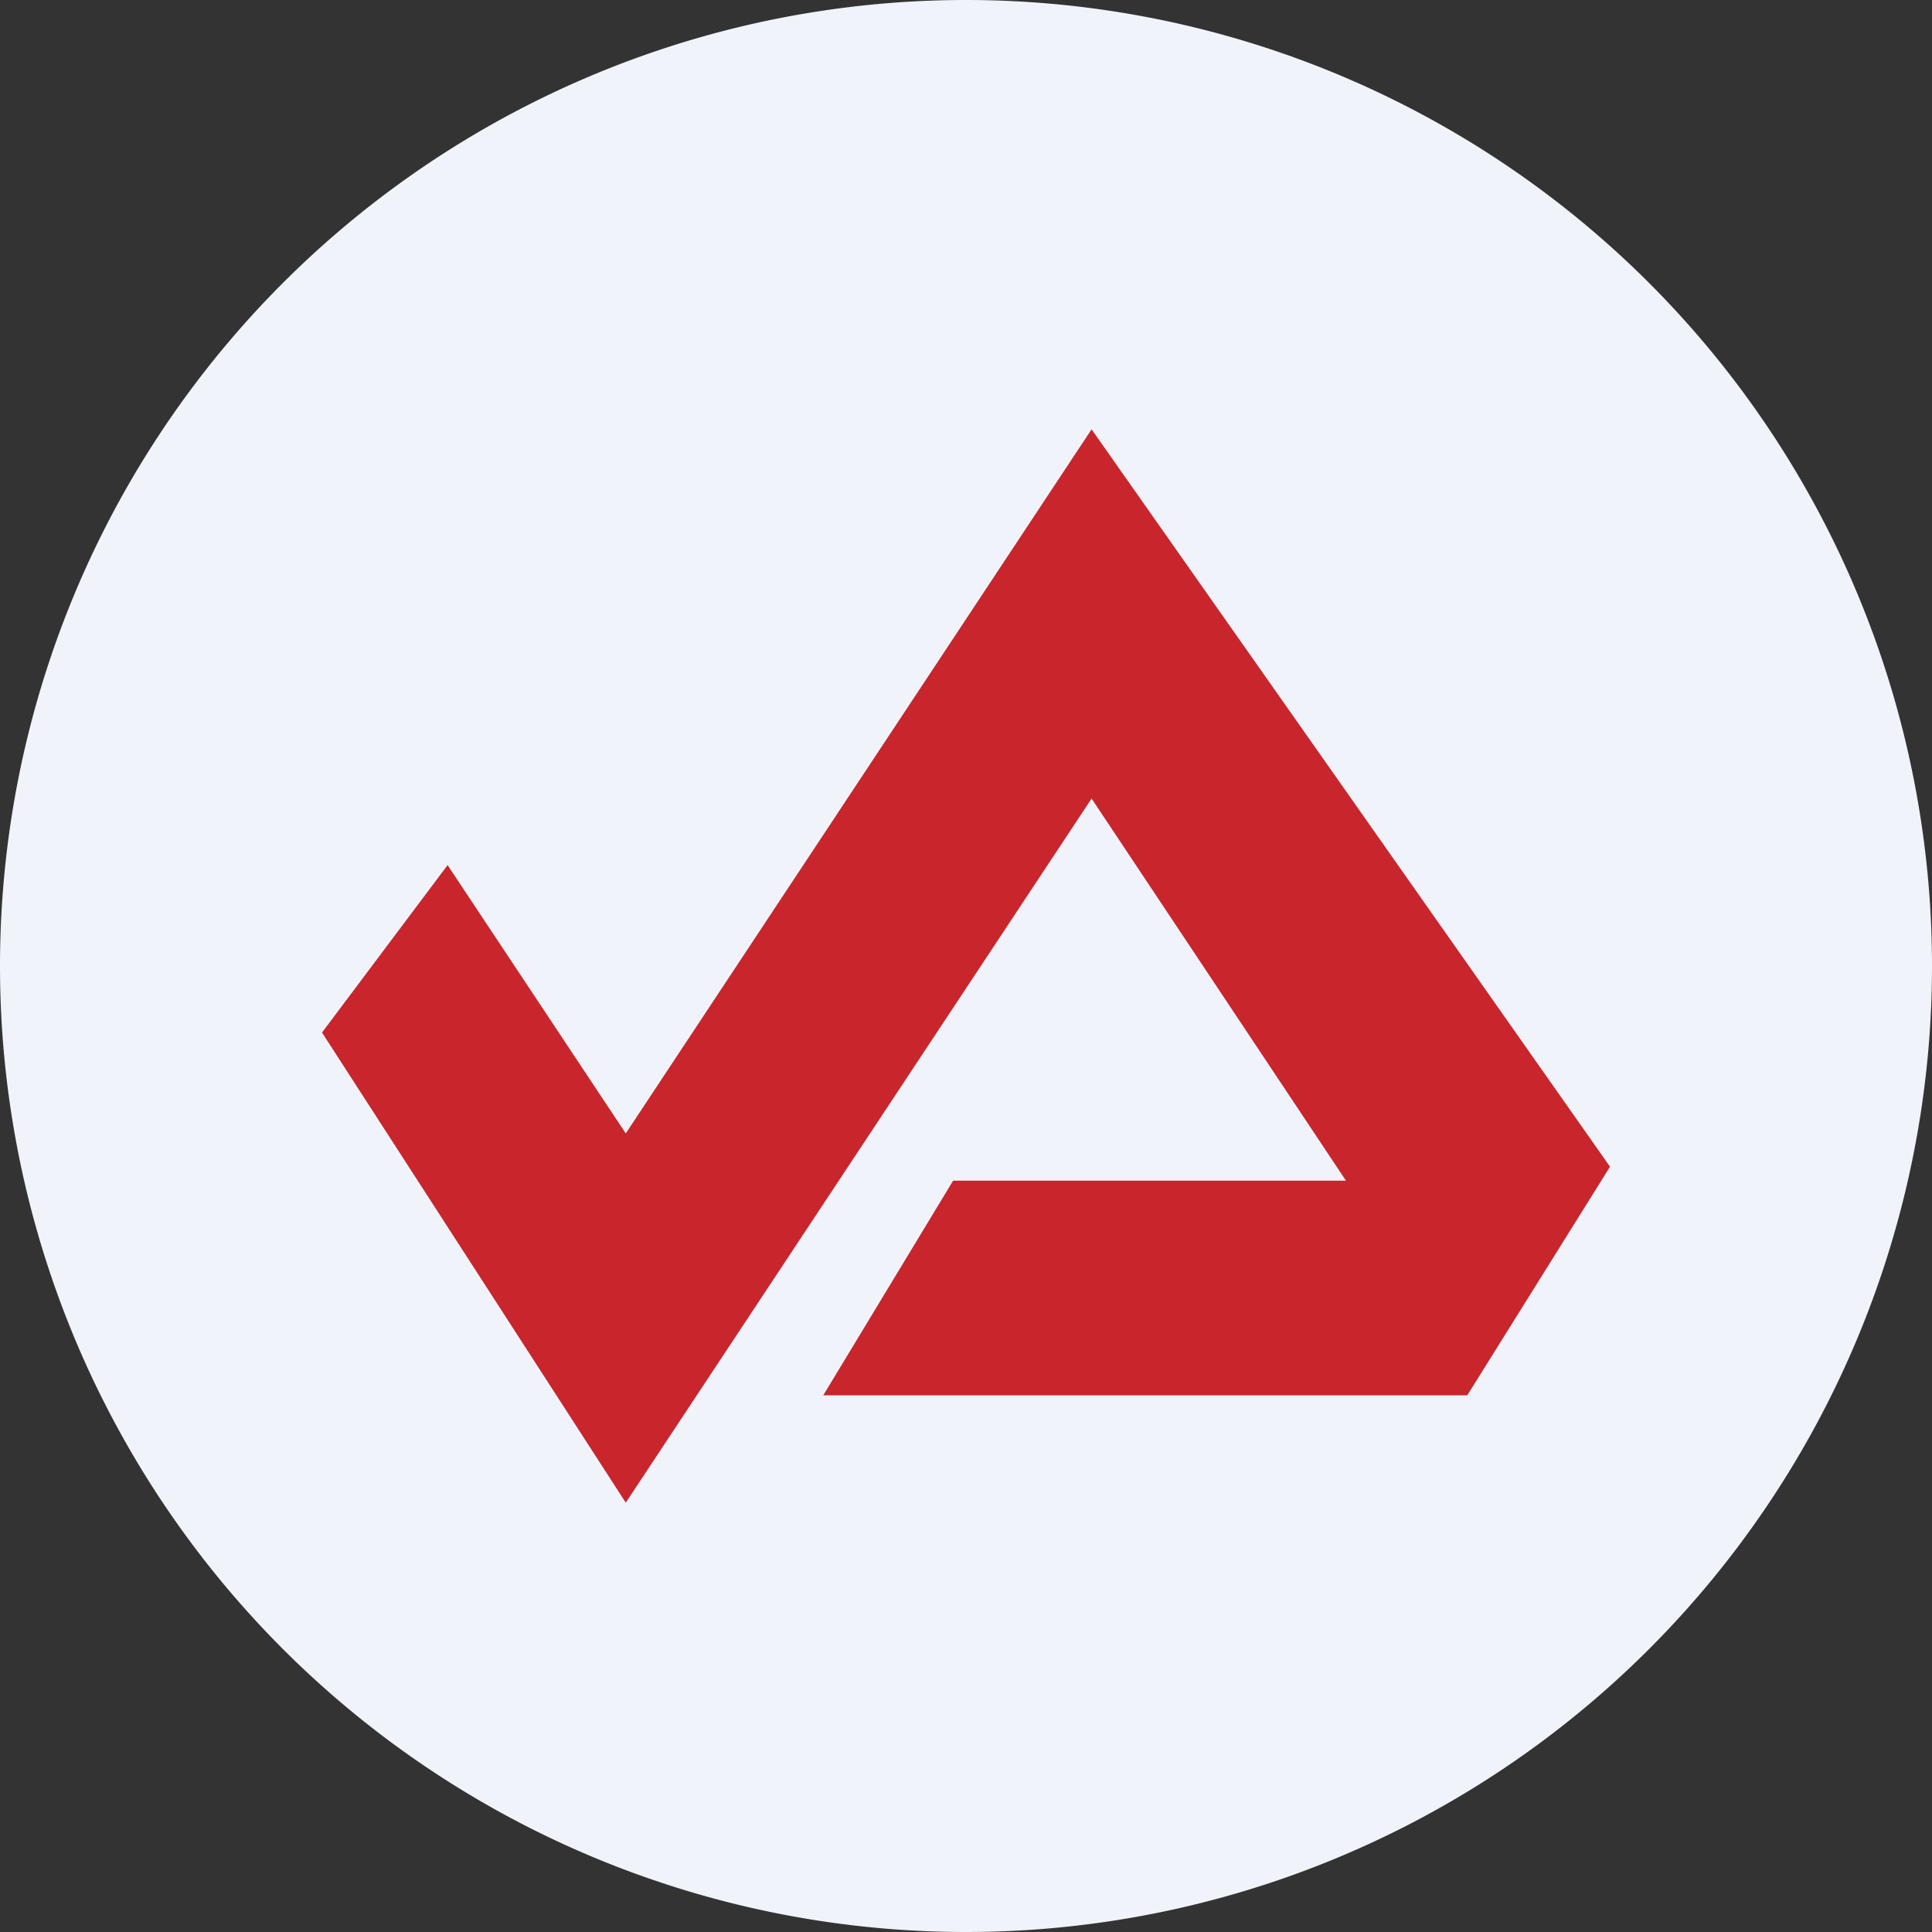 <ns0:svg xmlns:ns0="http://www.w3.org/2000/svg" width="18" height="18" viewBox="0 0 18 18"><ns0:rect x="0" y="0" width="18" height="18" fill="#333333" stroke="none"/><path xmlns="http://www.w3.org/2000/svg" fill="#F0F3FA" d="M9 18a9 9 0 0 1 0 -18a9 9 0 0 1 0 18Z" /><ns0:path d="M4.17 8.06 3 9.62 5.83 14l4.34-6.56L12.54 11H8.88l-1.21 2h6L15 10.87 10.17 4l-4.34 6.56-1.66-2.5Z" fill="#C9252C" /></ns0:svg>